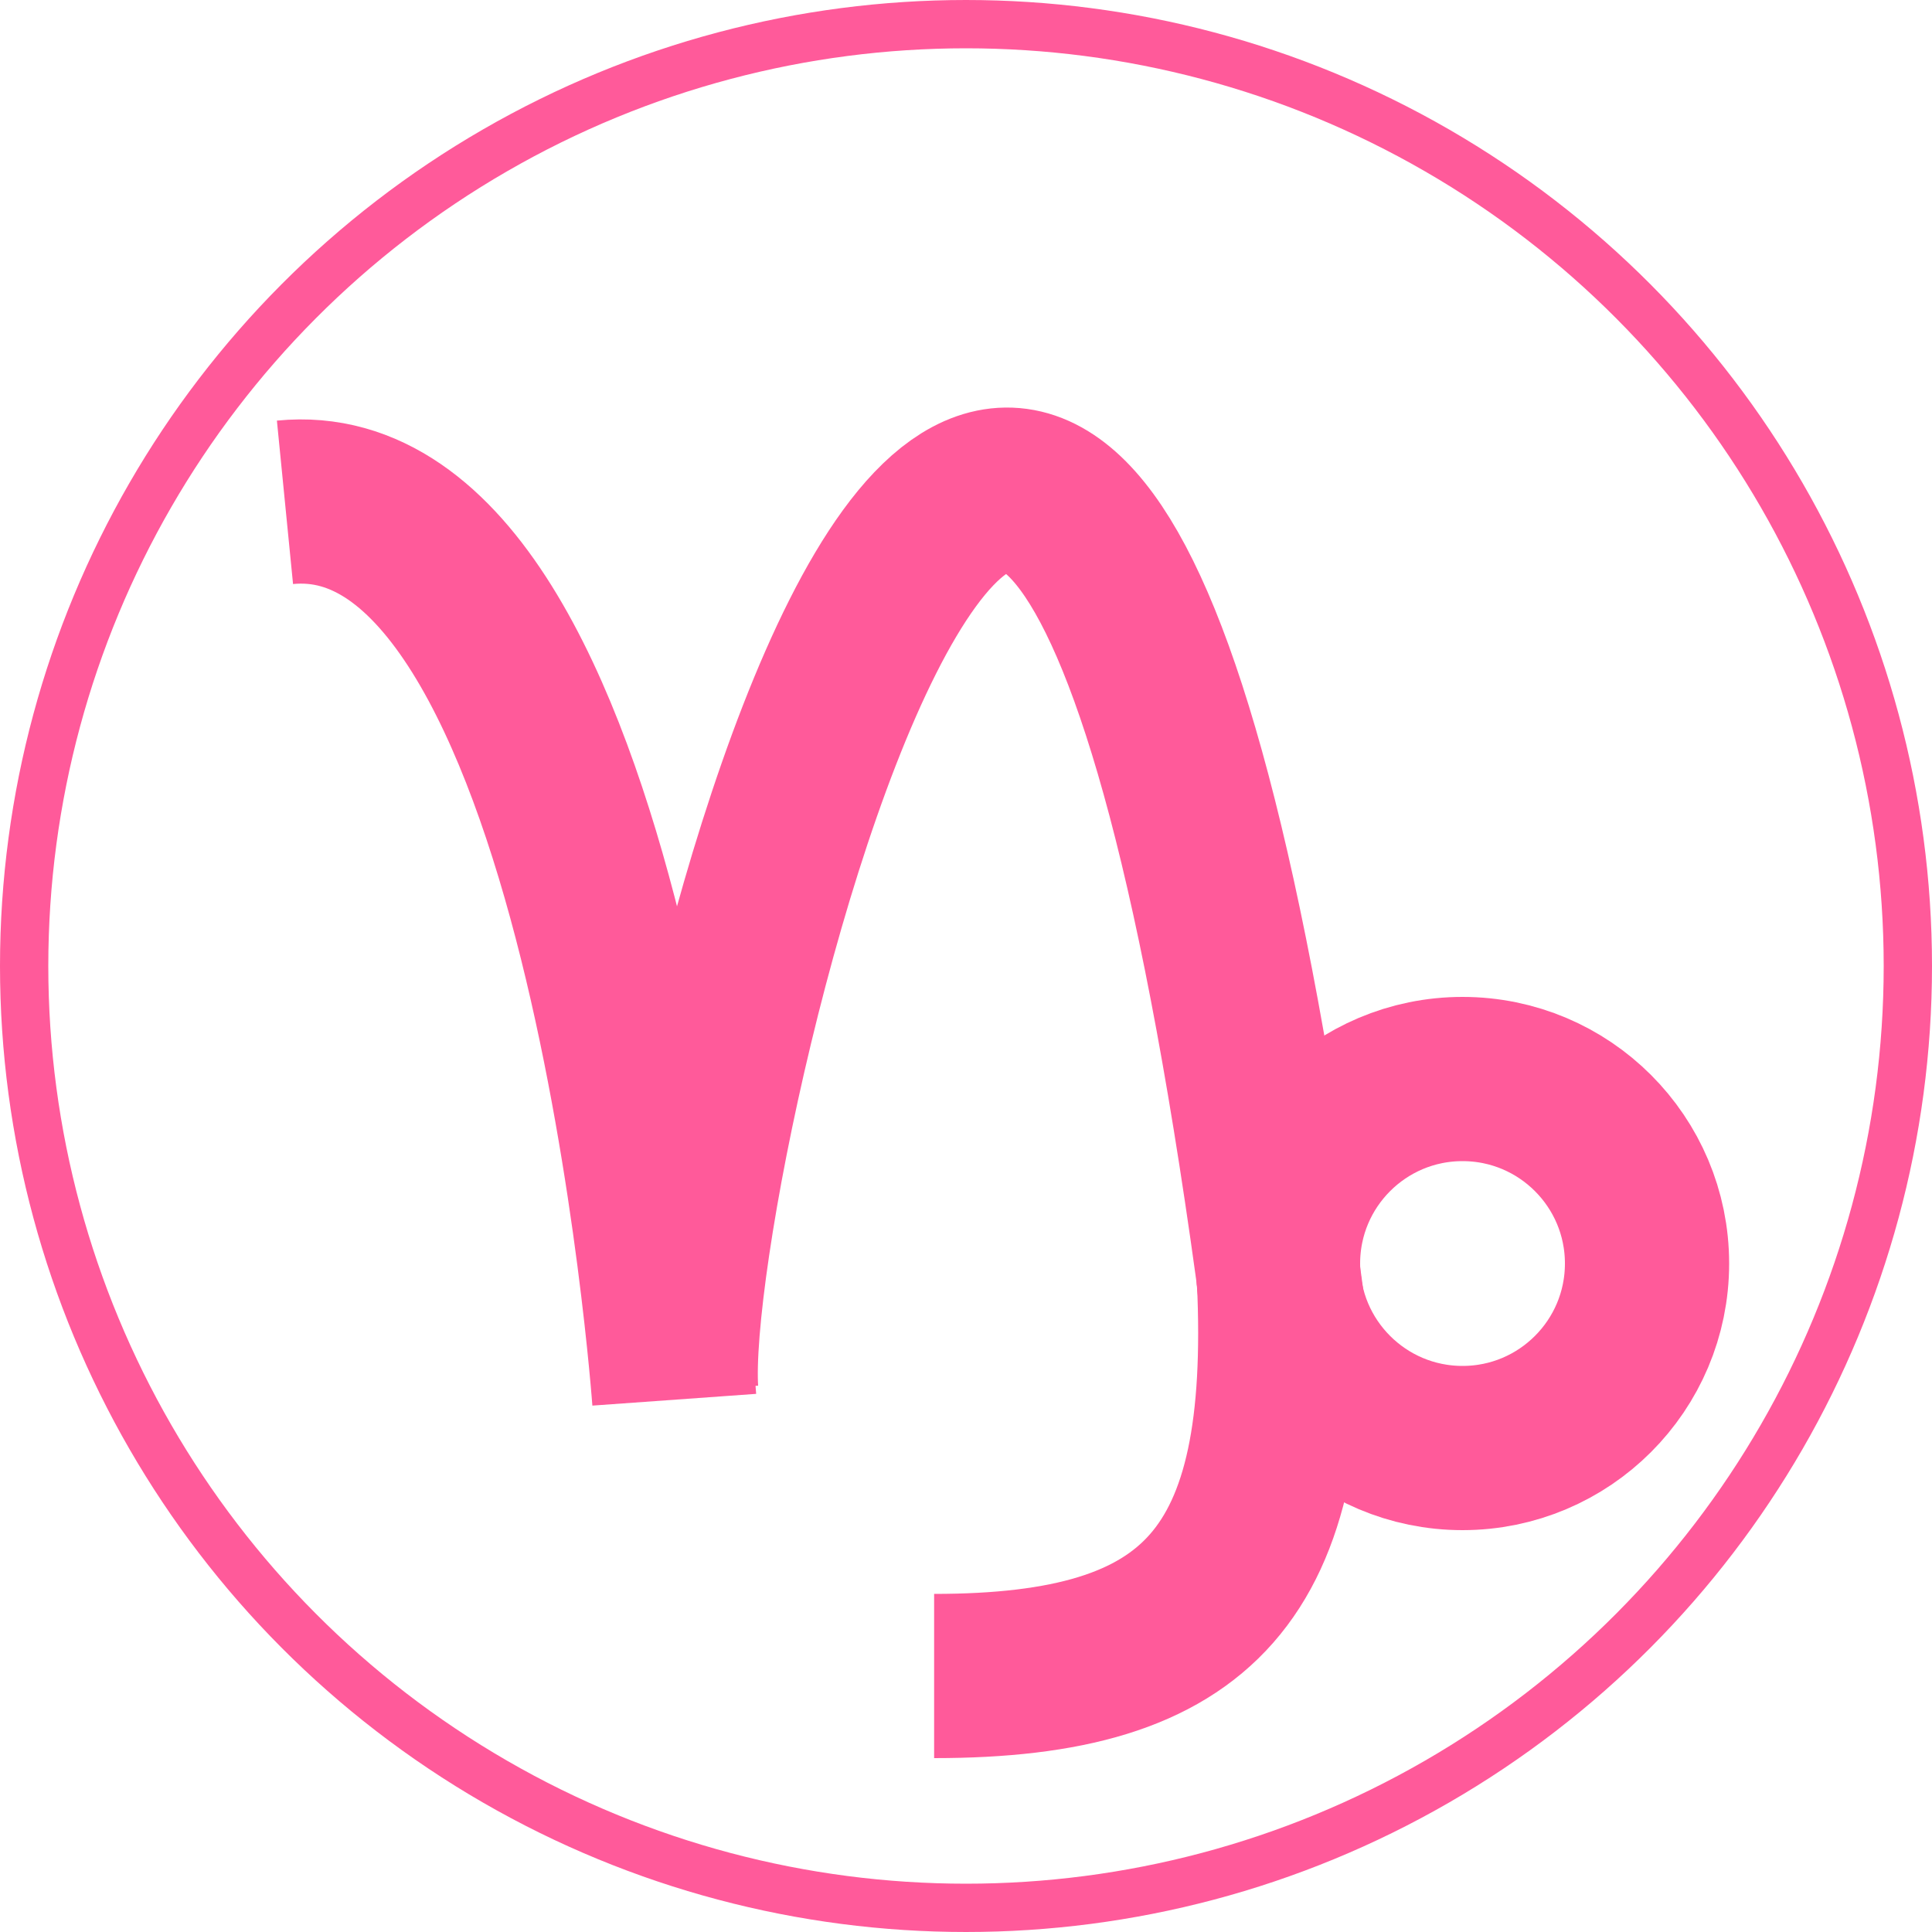 <?xml version="1.0" encoding="utf-8"?>
<!-- Generator: Adobe Illustrator 15.0.0, SVG Export Plug-In  -->
<!DOCTYPE svg PUBLIC "-//W3C//DTD SVG 1.1//EN" "http://www.w3.org/Graphics/SVG/1.1/DTD/svg11.dtd">
<svg version="1.1"
	 xmlns="http://www.w3.org/2000/svg" xmlns:xlink="http://www.w3.org/1999/xlink" xmlns:a="http://ns.adobe.com/AdobeSVGViewerExtensions/3.0/"
	 x="0px" y="0px" width="200px" height="200px" viewBox="0 0 200 200" enable-background="new 0 0 200 200" xml:space="preserve">
<defs>
</defs>
<path id="_275023360_1_" fill="none" stroke="#FF5A9A" stroke-width="17" d="M69.8,144.9c0,0-6.9-96.2-40.3-92.9"/>
<path id="_272317312_1_" fill="none" stroke="#FF5A9A" stroke-width="17" d="M70,144c-1.7-26,38.6-191,62.8-8.6"/>
<path id="_275023608_1_" fill="none" stroke="#FF5A9A" stroke-width="17" d="M132.4,132.5c1.4,30.5-8.1,41-35.7,41"/>
<circle id="_275024448_1_" fill="none" stroke="#FF5A9A" stroke-width="17" cx="151.4" cy="130.8" r="19.1"/>
<ellipse fill="none" stroke="#FF5A9A" stroke-width="5" cx="100" cy="100" rx="97.5" ry="97.5"/>
</svg>
